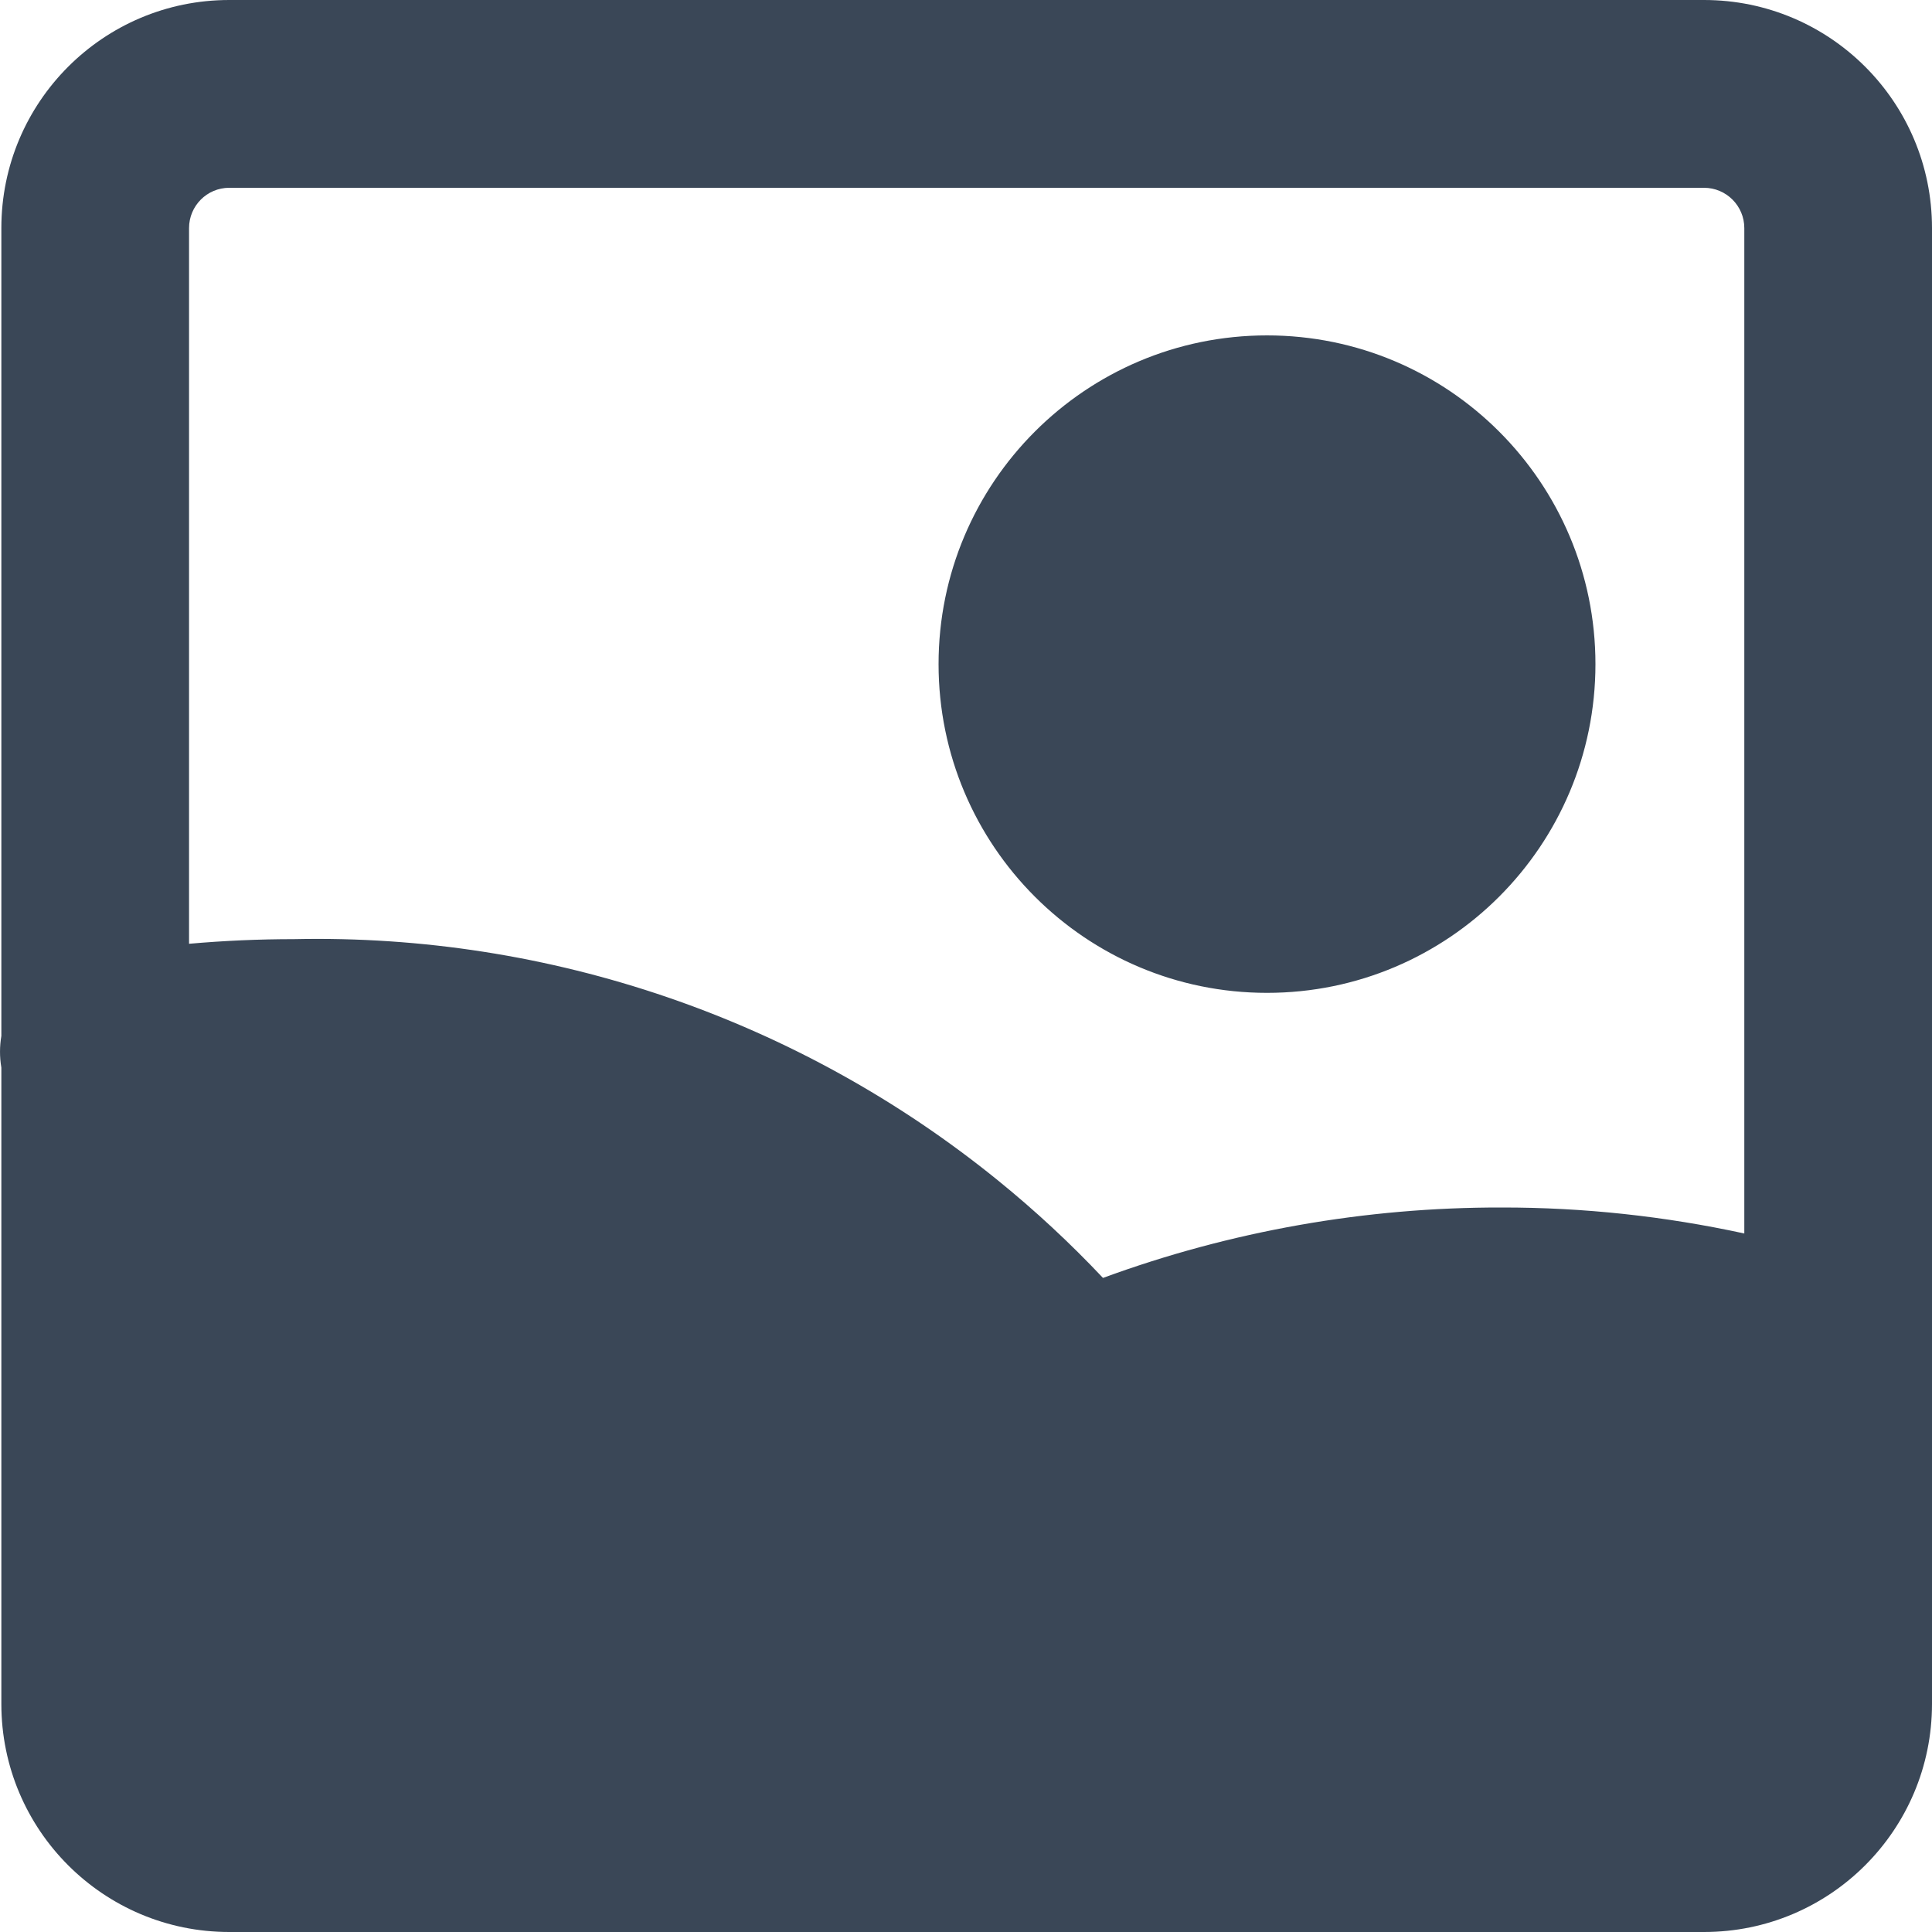 <svg width="20" height="20" viewBox="0 0 20 20" fill="none" xmlns="http://www.w3.org/2000/svg">
<path fill-rule="evenodd" clip-rule="evenodd" d="M18.057 12.769C17.233 12.59 16.392 12.499 15.546 12.5C14.136 12.497 12.739 12.744 11.418 13.229C11.08 12.87 10.716 12.532 10.33 12.219C8.273 10.55 5.691 9.665 3.044 9.722C2.681 9.722 2.318 9.738 1.957 9.77V2.361C1.957 2.131 2.143 1.944 2.373 1.944H17.64C17.87 1.944 18.057 2.131 18.057 2.361V12.769ZM17.64 20H13.341C13.329 20 13.317 20 13.305 20H2.373C1.07 20 0.014 18.943 0.014 17.639V11.052C-0.005 10.94 -0.004 10.83 0.014 10.724V2.361C0.014 1.057 1.07 0 2.373 0H17.64C18.944 0 20 1.057 20 2.361V17.639C20 18.943 18.944 20 17.64 20ZM13.116 3.472C11.238 3.472 9.716 4.996 9.716 6.875C9.716 8.754 11.238 10.278 13.116 10.278C14.994 10.278 16.516 8.754 16.516 6.875C16.516 4.996 14.994 3.472 13.116 3.472Z" fill="#3A4757"/>
</svg>